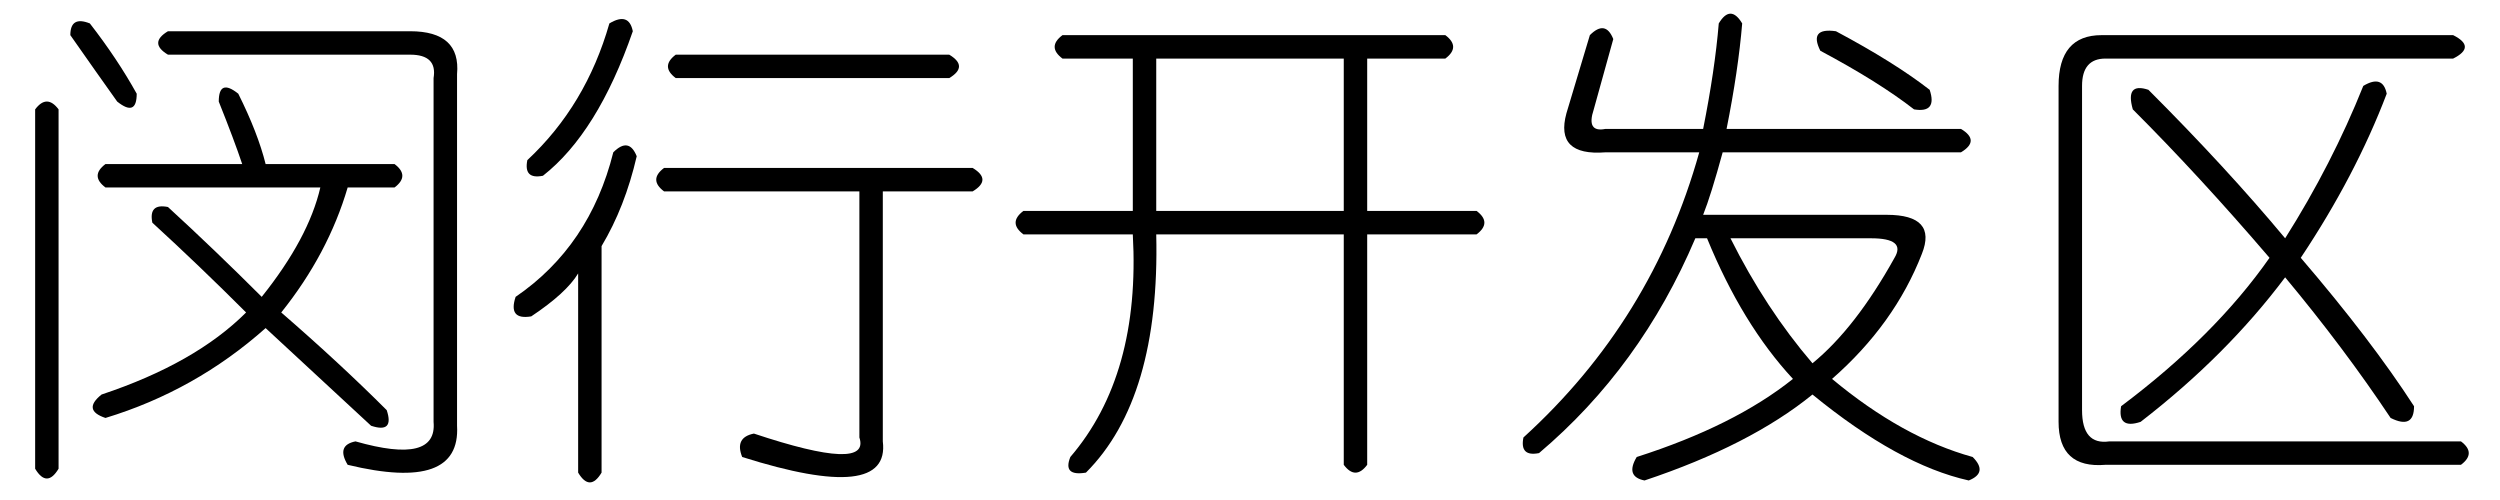 <?xml version='1.0' encoding='UTF-8'?>
<!-- This file was generated by dvisvgm 2.3.5 -->
<svg height='10.5pt' version='1.1' viewBox='-72 -72.082 52.5 10.5' width='52.5pt' xmlns='http://www.w3.org/2000/svg' xmlns:xlink='http://www.w3.org/1999/xlink'>
<defs>
<path d='M2.133 -7.875H9.516Q10.008 -7.629 9.516 -7.383H2.215Q1.723 -7.383 1.723 -6.809V0Q1.723 0.738 2.297 0.656H9.68Q10.008 0.902 9.68 1.148H2.215Q1.23 1.23 1.23 0.246V-6.809Q1.23 -7.875 2.133 -7.875ZM7.629 -6.809Q8.039 -7.055 8.121 -6.645Q7.465 -4.922 6.316 -3.199Q7.793 -1.477 8.695 -0.082Q8.695 0.41 8.203 0.164Q7.219 -1.312 5.988 -2.789Q4.758 -1.148 2.953 0.246Q2.461 0.41 2.543 -0.082Q4.512 -1.559 5.66 -3.199Q4.184 -4.922 2.789 -6.316Q2.625 -6.891 3.117 -6.727Q4.758 -5.086 5.988 -3.609Q6.973 -5.168 7.629 -6.809Z' id='g0-2153'/>
<path d='M4.594 -8.121Q4.84 -8.531 5.086 -8.121Q5.004 -7.137 4.758 -5.906H9.68Q10.09 -5.66 9.68 -5.414H4.676Q4.43 -4.512 4.266 -4.102H8.121Q9.187 -4.102 8.859 -3.281Q8.285 -1.805 6.973 -0.656Q8.449 0.574 9.926 0.984Q10.254 1.312 9.844 1.477Q8.367 1.148 6.562 -0.328Q5.25 0.738 3.035 1.477Q2.625 1.395 2.871 0.984Q4.922 0.328 6.152 -0.656Q5.086 -1.805 4.348 -3.609H4.102Q2.953 -0.902 0.82 0.902Q0.41 0.984 0.492 0.574Q3.199 -1.887 4.184 -5.414H2.215Q1.148 -5.332 1.395 -6.234L1.887 -7.875Q2.215 -8.203 2.379 -7.793L1.969 -6.316Q1.805 -5.824 2.215 -5.906H4.266Q4.512 -7.137 4.594 -8.121ZM7.055 -7.957Q8.285 -7.301 9.023 -6.727Q9.187 -6.234 8.695 -6.316Q7.957 -6.891 6.727 -7.547Q6.48 -8.039 7.055 -7.957ZM6.562 -0.984Q7.465 -1.723 8.285 -3.199Q8.531 -3.609 7.793 -3.609H4.84Q5.578 -2.133 6.562 -0.984Z' id='g0-2304'/>
<path d='M1.312 -7.875H9.352Q9.68 -7.629 9.352 -7.383H7.711V-4.184H10.008Q10.336 -3.937 10.008 -3.691H7.711V1.148Q7.465 1.477 7.219 1.148V-3.691H3.281Q3.363 -0.246 1.805 1.312Q1.312 1.395 1.477 0.984Q2.953 -0.738 2.789 -3.691H0.492Q0.164 -3.937 0.492 -4.184H2.789V-7.383H1.312Q0.984 -7.629 1.312 -7.875ZM7.219 -7.383H3.281V-4.184H7.219V-7.383Z' id='g0-5167'/>
<path d='M2.297 -8.121Q2.707 -8.367 2.789 -7.957Q2.051 -5.824 0.902 -4.922Q0.492 -4.84 0.574 -5.25Q1.805 -6.398 2.297 -8.121ZM3.691 -7.465H9.434Q9.844 -7.219 9.434 -6.973H3.691Q3.363 -7.219 3.691 -7.465ZM2.871 -5.332Q2.625 -4.266 2.133 -3.445V1.312Q1.887 1.723 1.641 1.312V-2.871Q1.395 -2.461 0.656 -1.969Q0.164 -1.887 0.328 -2.379Q1.887 -3.445 2.379 -5.414Q2.707 -5.742 2.871 -5.332ZM3.445 -5.086H9.926Q10.336 -4.84 9.926 -4.594H8.039V0.656Q8.203 1.969 5.086 0.984Q4.922 0.574 5.332 0.492Q7.793 1.312 7.547 0.574V-4.594H3.445Q3.117 -4.84 3.445 -5.086Z' id='g0-15739'/>
<path d='M1.887 -8.121Q2.461 -7.383 2.871 -6.645Q2.871 -6.152 2.461 -6.48Q2.051 -7.055 1.477 -7.875Q1.477 -8.285 1.887 -8.121ZM3.527 -7.957H8.613Q9.68 -7.957 9.598 -7.055V0.328Q9.68 1.723 7.301 1.148Q7.055 0.738 7.465 0.656Q9.187 1.148 9.105 0.246V-6.973Q9.187 -7.465 8.613 -7.465H3.527Q3.117 -7.711 3.527 -7.957ZM5.004 -6.645Q5.414 -5.824 5.578 -5.168H8.285Q8.613 -4.922 8.285 -4.676H7.301Q6.891 -3.281 5.906 -2.051Q7.137 -0.984 8.121 0Q8.285 0.492 7.793 0.328Q6.645 -0.738 5.578 -1.723Q4.102 -0.41 2.215 0.164Q1.723 0 2.133 -0.328Q4.102 -0.984 5.168 -2.051Q4.184 -3.035 3.199 -3.937Q3.117 -4.348 3.527 -4.266Q4.512 -3.363 5.496 -2.379Q6.48 -3.609 6.727 -4.676H2.215Q1.887 -4.922 2.215 -5.168H5.086Q4.922 -5.66 4.594 -6.48Q4.594 -6.973 5.004 -6.645ZM0.738 -6.316Q0.984 -6.645 1.23 -6.316V1.23Q0.984 1.641 0.738 1.23V-6.316Z' id='g0-19236'/>
</defs>
<g id='page1'>
<use x='-72' xlink:href='#g0-19236' y='-63.469'/>
<use x='-61.5' xlink:href='#g0-15739' y='-63.469'/>
<use x='-51' xlink:href='#g0-5167' y='-63.469'/>
<use x='-40.5' xlink:href='#g0-2304' y='-63.469'/>
<use x='-30' xlink:href='#g0-2153' y='-63.469'/>
</g>
</svg>